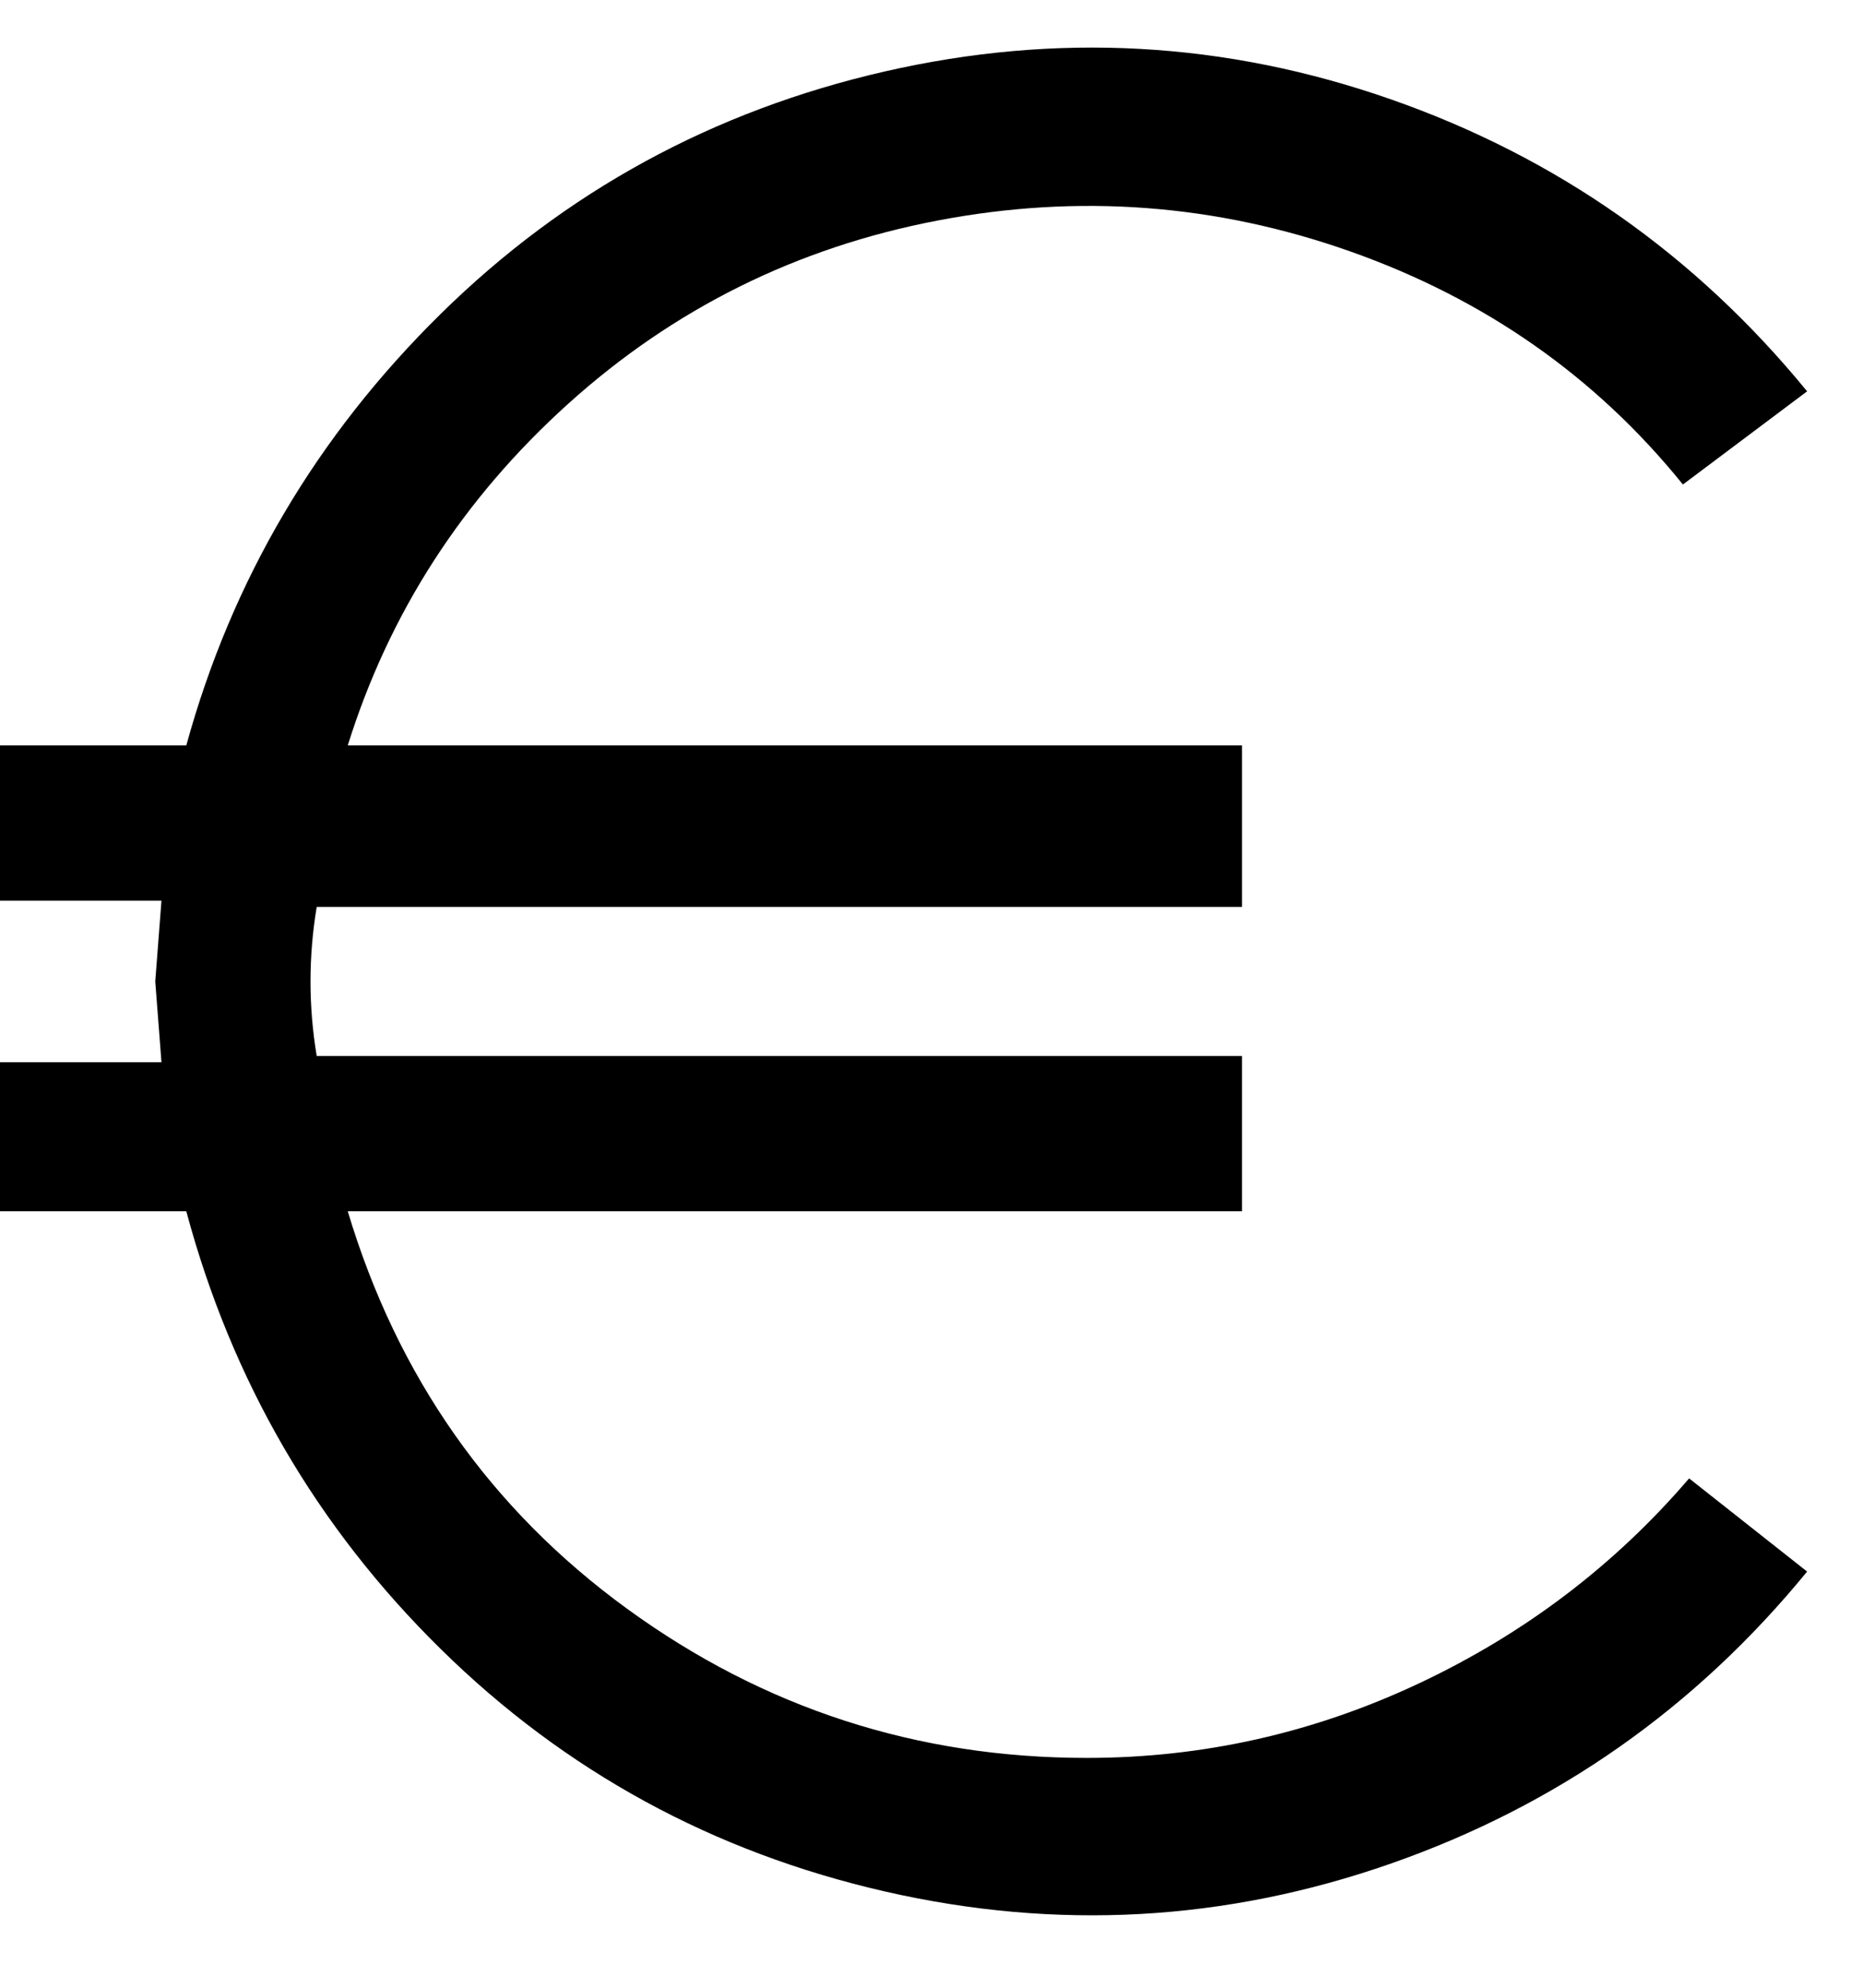 <svg viewBox="0 0 300 320" xmlns="http://www.w3.org/2000/svg"><path d="M175 283q-41 0-74-24t-45-64h144v-25H51q-2-12 0-24h149v-26H56q10-32 35.5-55T151 35.5q34-6.5 66.5 5T271 78l20-15q-27-33-67-47t-81.5-4.5Q101 21 71 50.5T30 120H0v25h26l-1 13 1 13H0v24h30q11 41 41 70.5t71.5 39Q184 314 224 300t67-47l-19-15q-18 21-43.5 33T175 283z"/></svg>